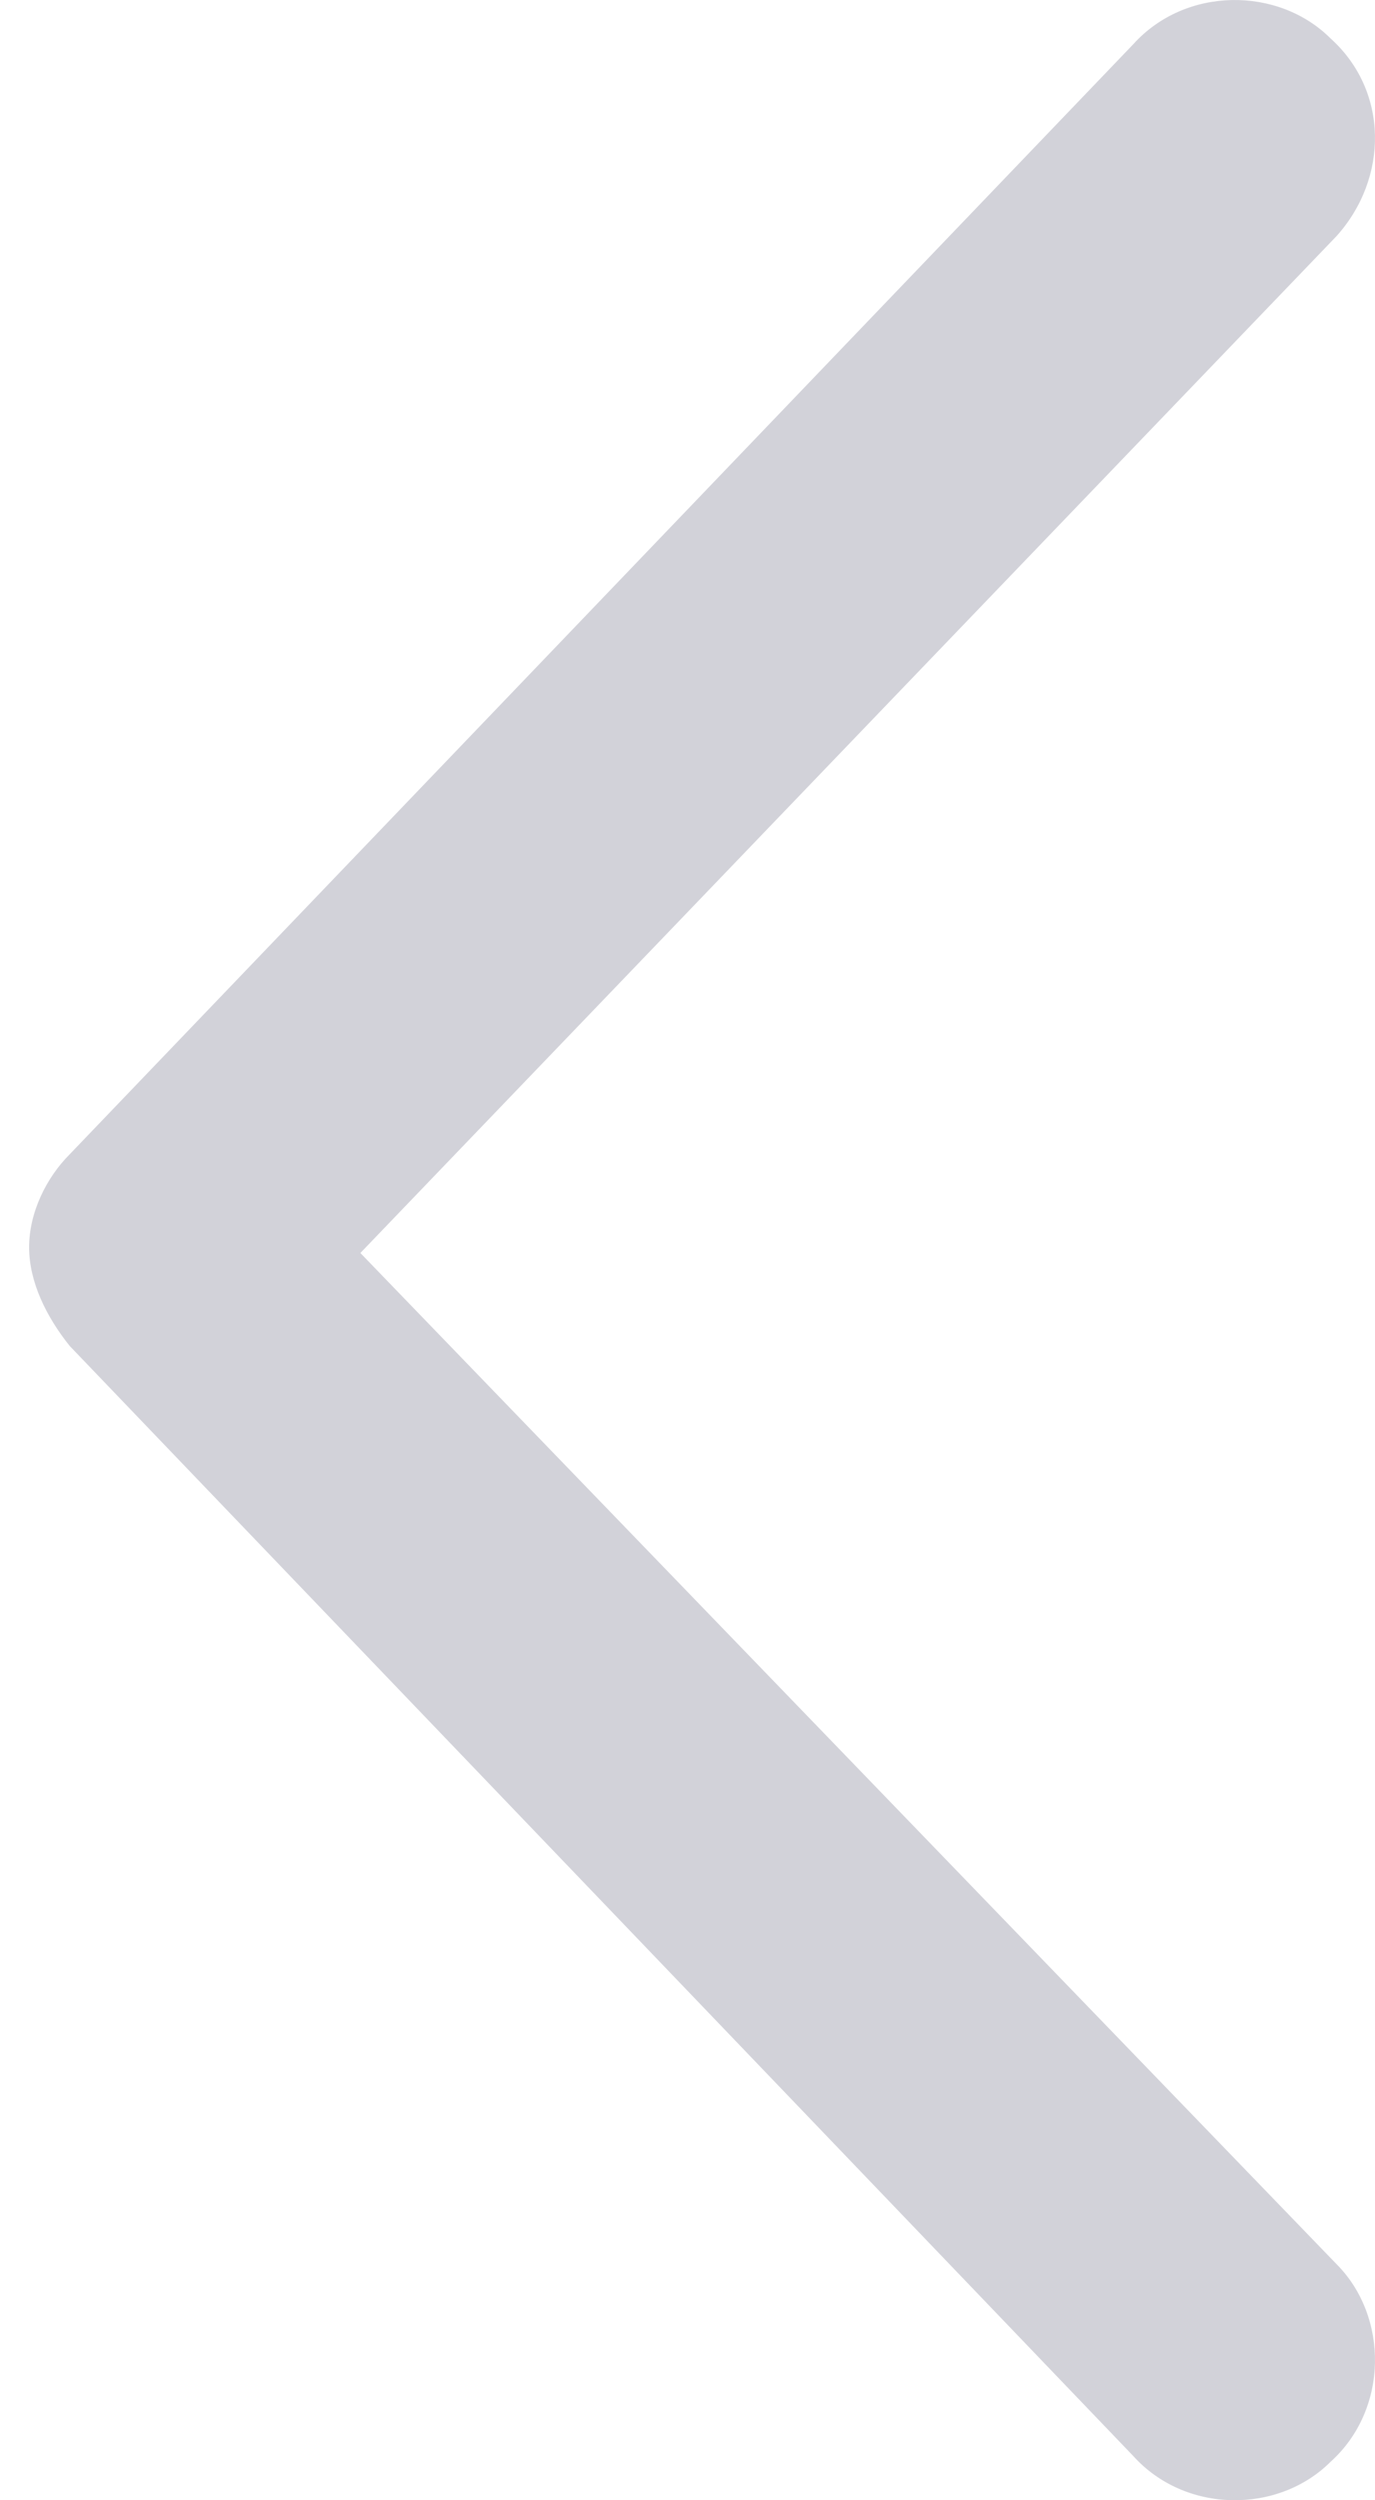 <svg width="11" height="20" viewBox="0 0 11 20" fill="none" xmlns="http://www.w3.org/2000/svg">
    <path d="M9.065 19.645L0.558 10.767C0.372 10.535 0.233 10.256 0.233 9.977C0.233 9.698 0.372 9.419 0.558 9.233L9.065 0.355C9.483 -0.11 10.227 -0.11 10.645 0.308C11.11 0.727 11.11 1.424 10.692 1.889L2.883 10.023L10.692 18.111C11.11 18.53 11.11 19.273 10.645 19.692C10.227 20.11 9.483 20.11 9.065 19.645Z" fill="#D2D2D9"/>
</svg>
